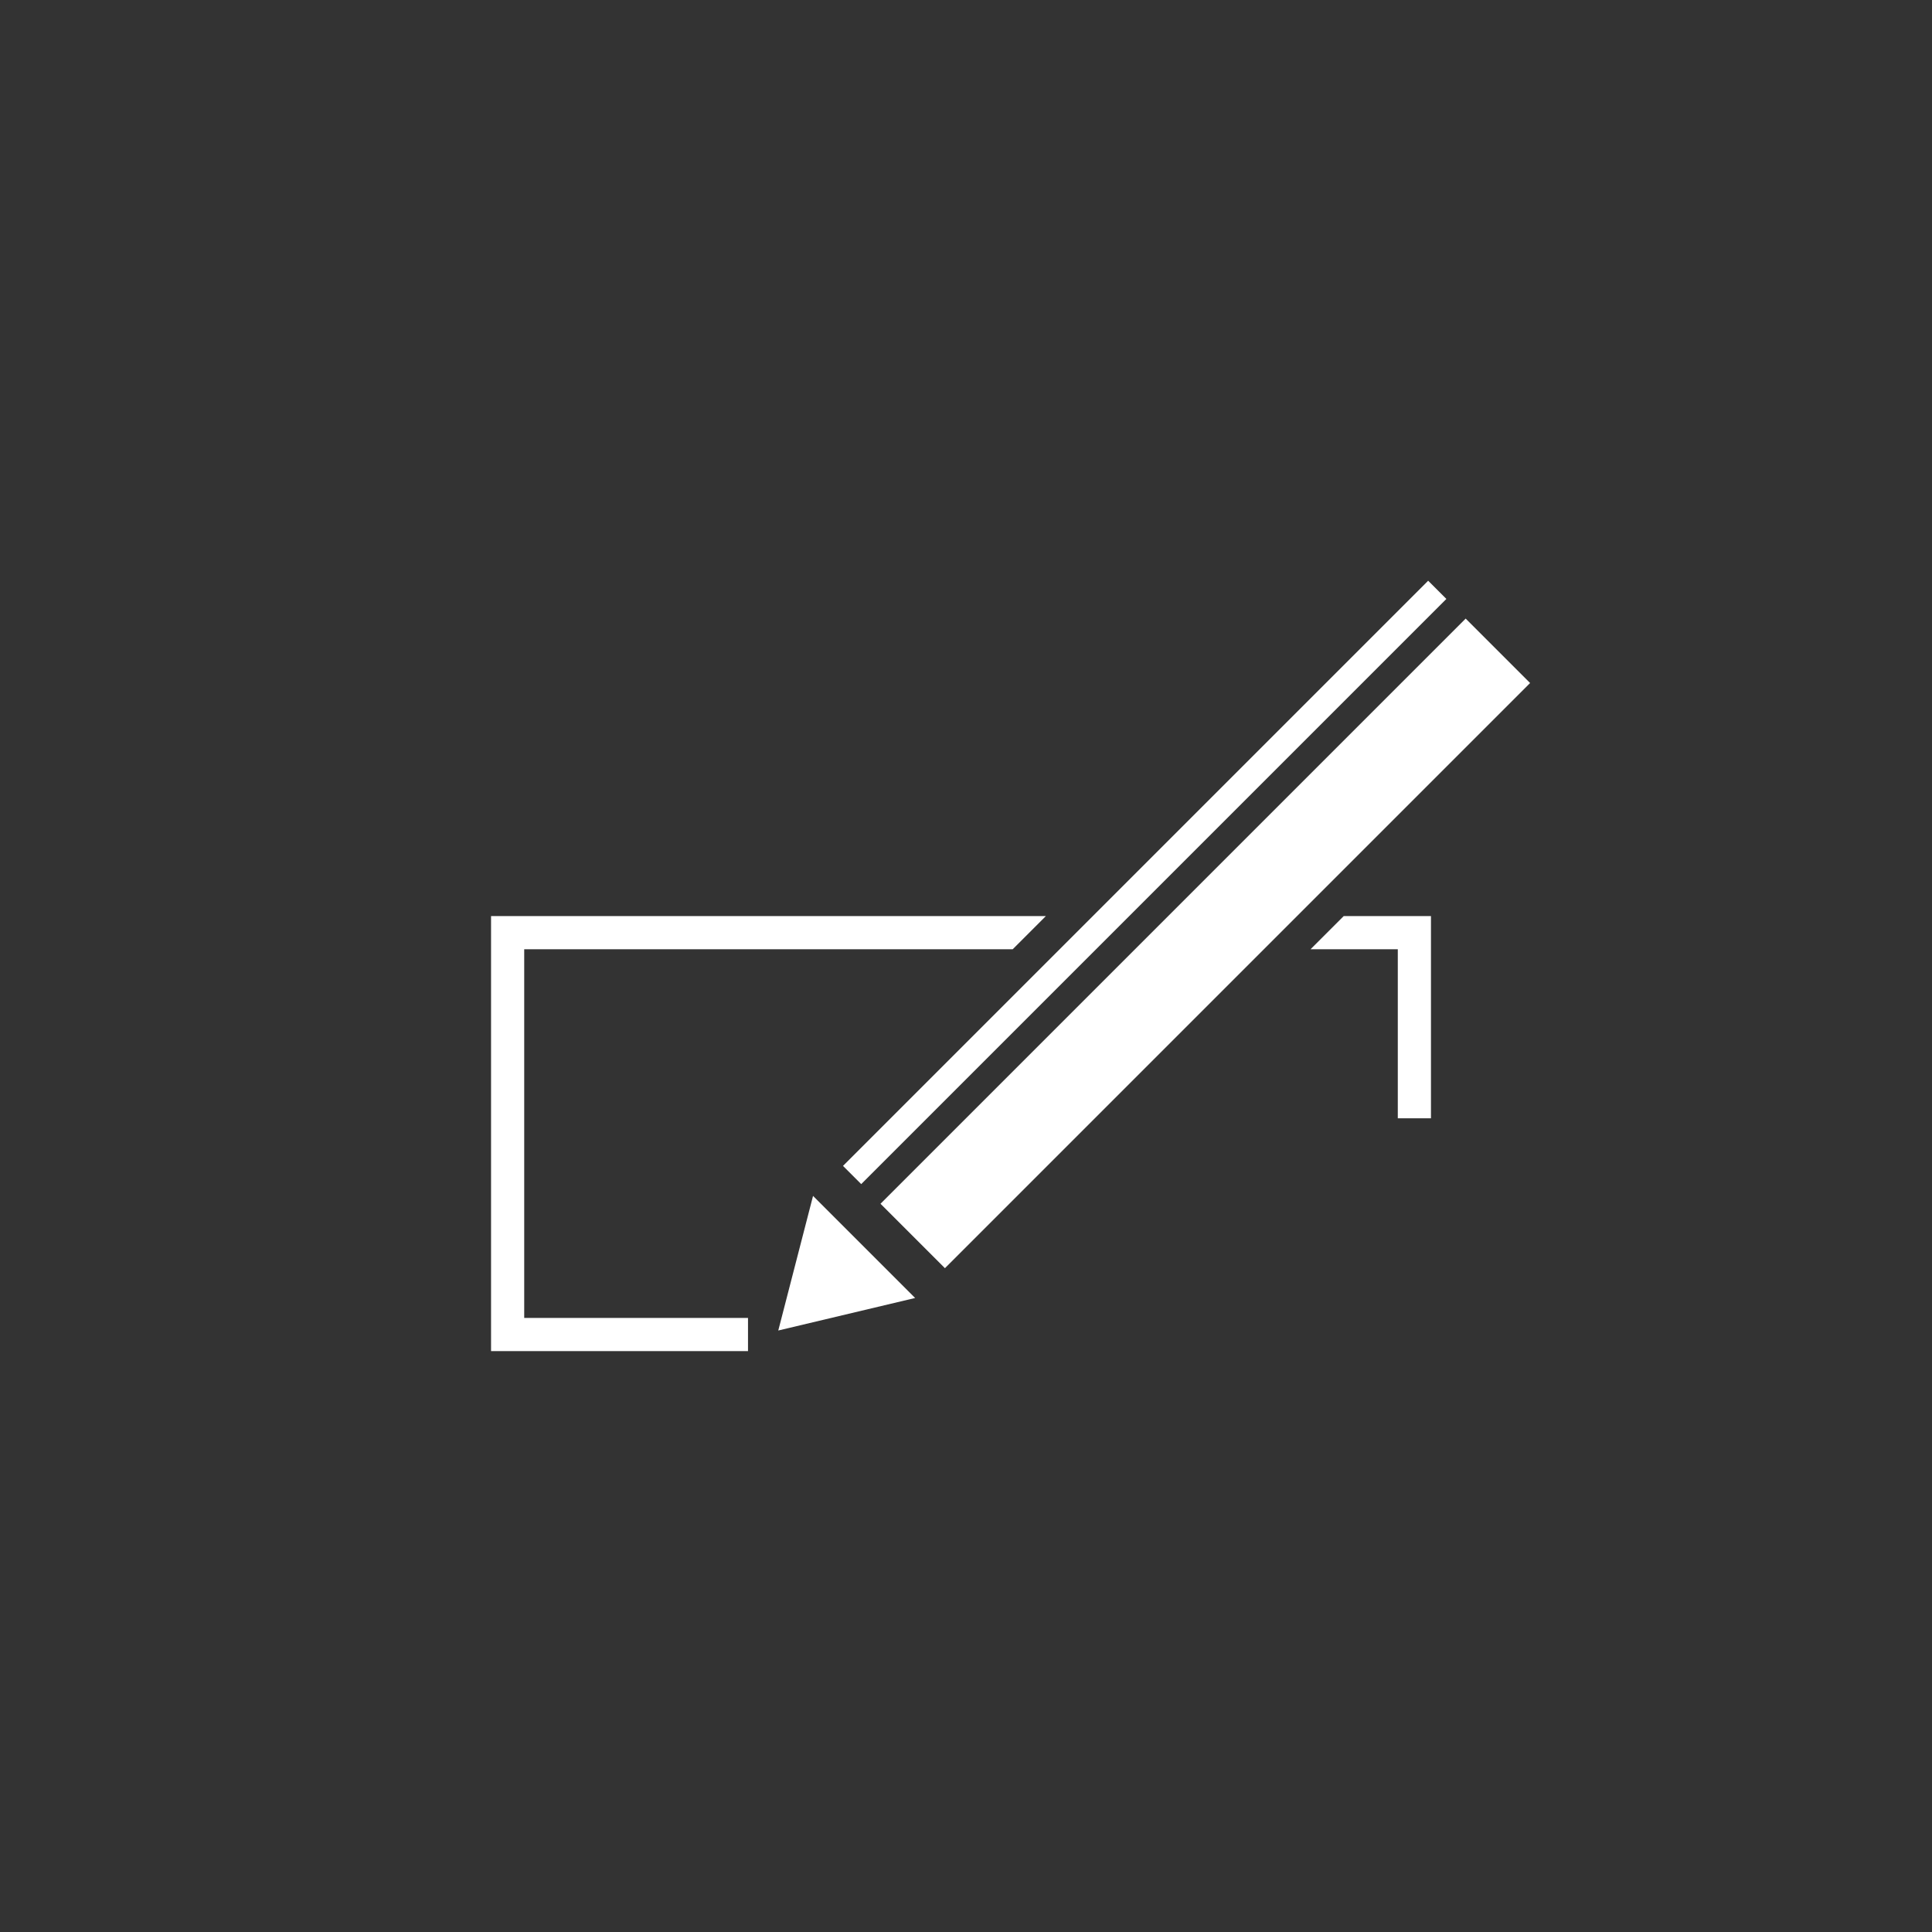 <svg id="custom" xmlns="http://www.w3.org/2000/svg" viewBox="0 0 60 60"><rect x="0" y="0" width="60" height="60" fill="#333333" stroke="none"/><title>wwf</title><rect x="24.58" y="27.88" width="25.7" height="2.83" transform="translate(-9.75 35.05) rotate(-45)" style="fill:#fff"/><rect x="22.7" y="27.01" width="25.7" height="0.8" transform="translate(-8.97 33.16) rotate(-45)" style="fill:#fff"/><polygon points="43.41 29.48 43.41 34.73 44.44 34.73 44.44 28.45 41.73 28.45 40.7 29.48 43.41 29.48" style="fill:#fff"/><polygon points="15.25 28.45 15.25 41.96 23.23 41.96 23.23 40.93 16.28 40.93 16.28 29.48 31.45 29.48 32.48 28.45 15.25 28.45" style="fill:#fff"/><polygon points="24.17 41.32 28.42 40.31 25.25 37.14 24.17 41.32" style="fill:#fff"/></svg>